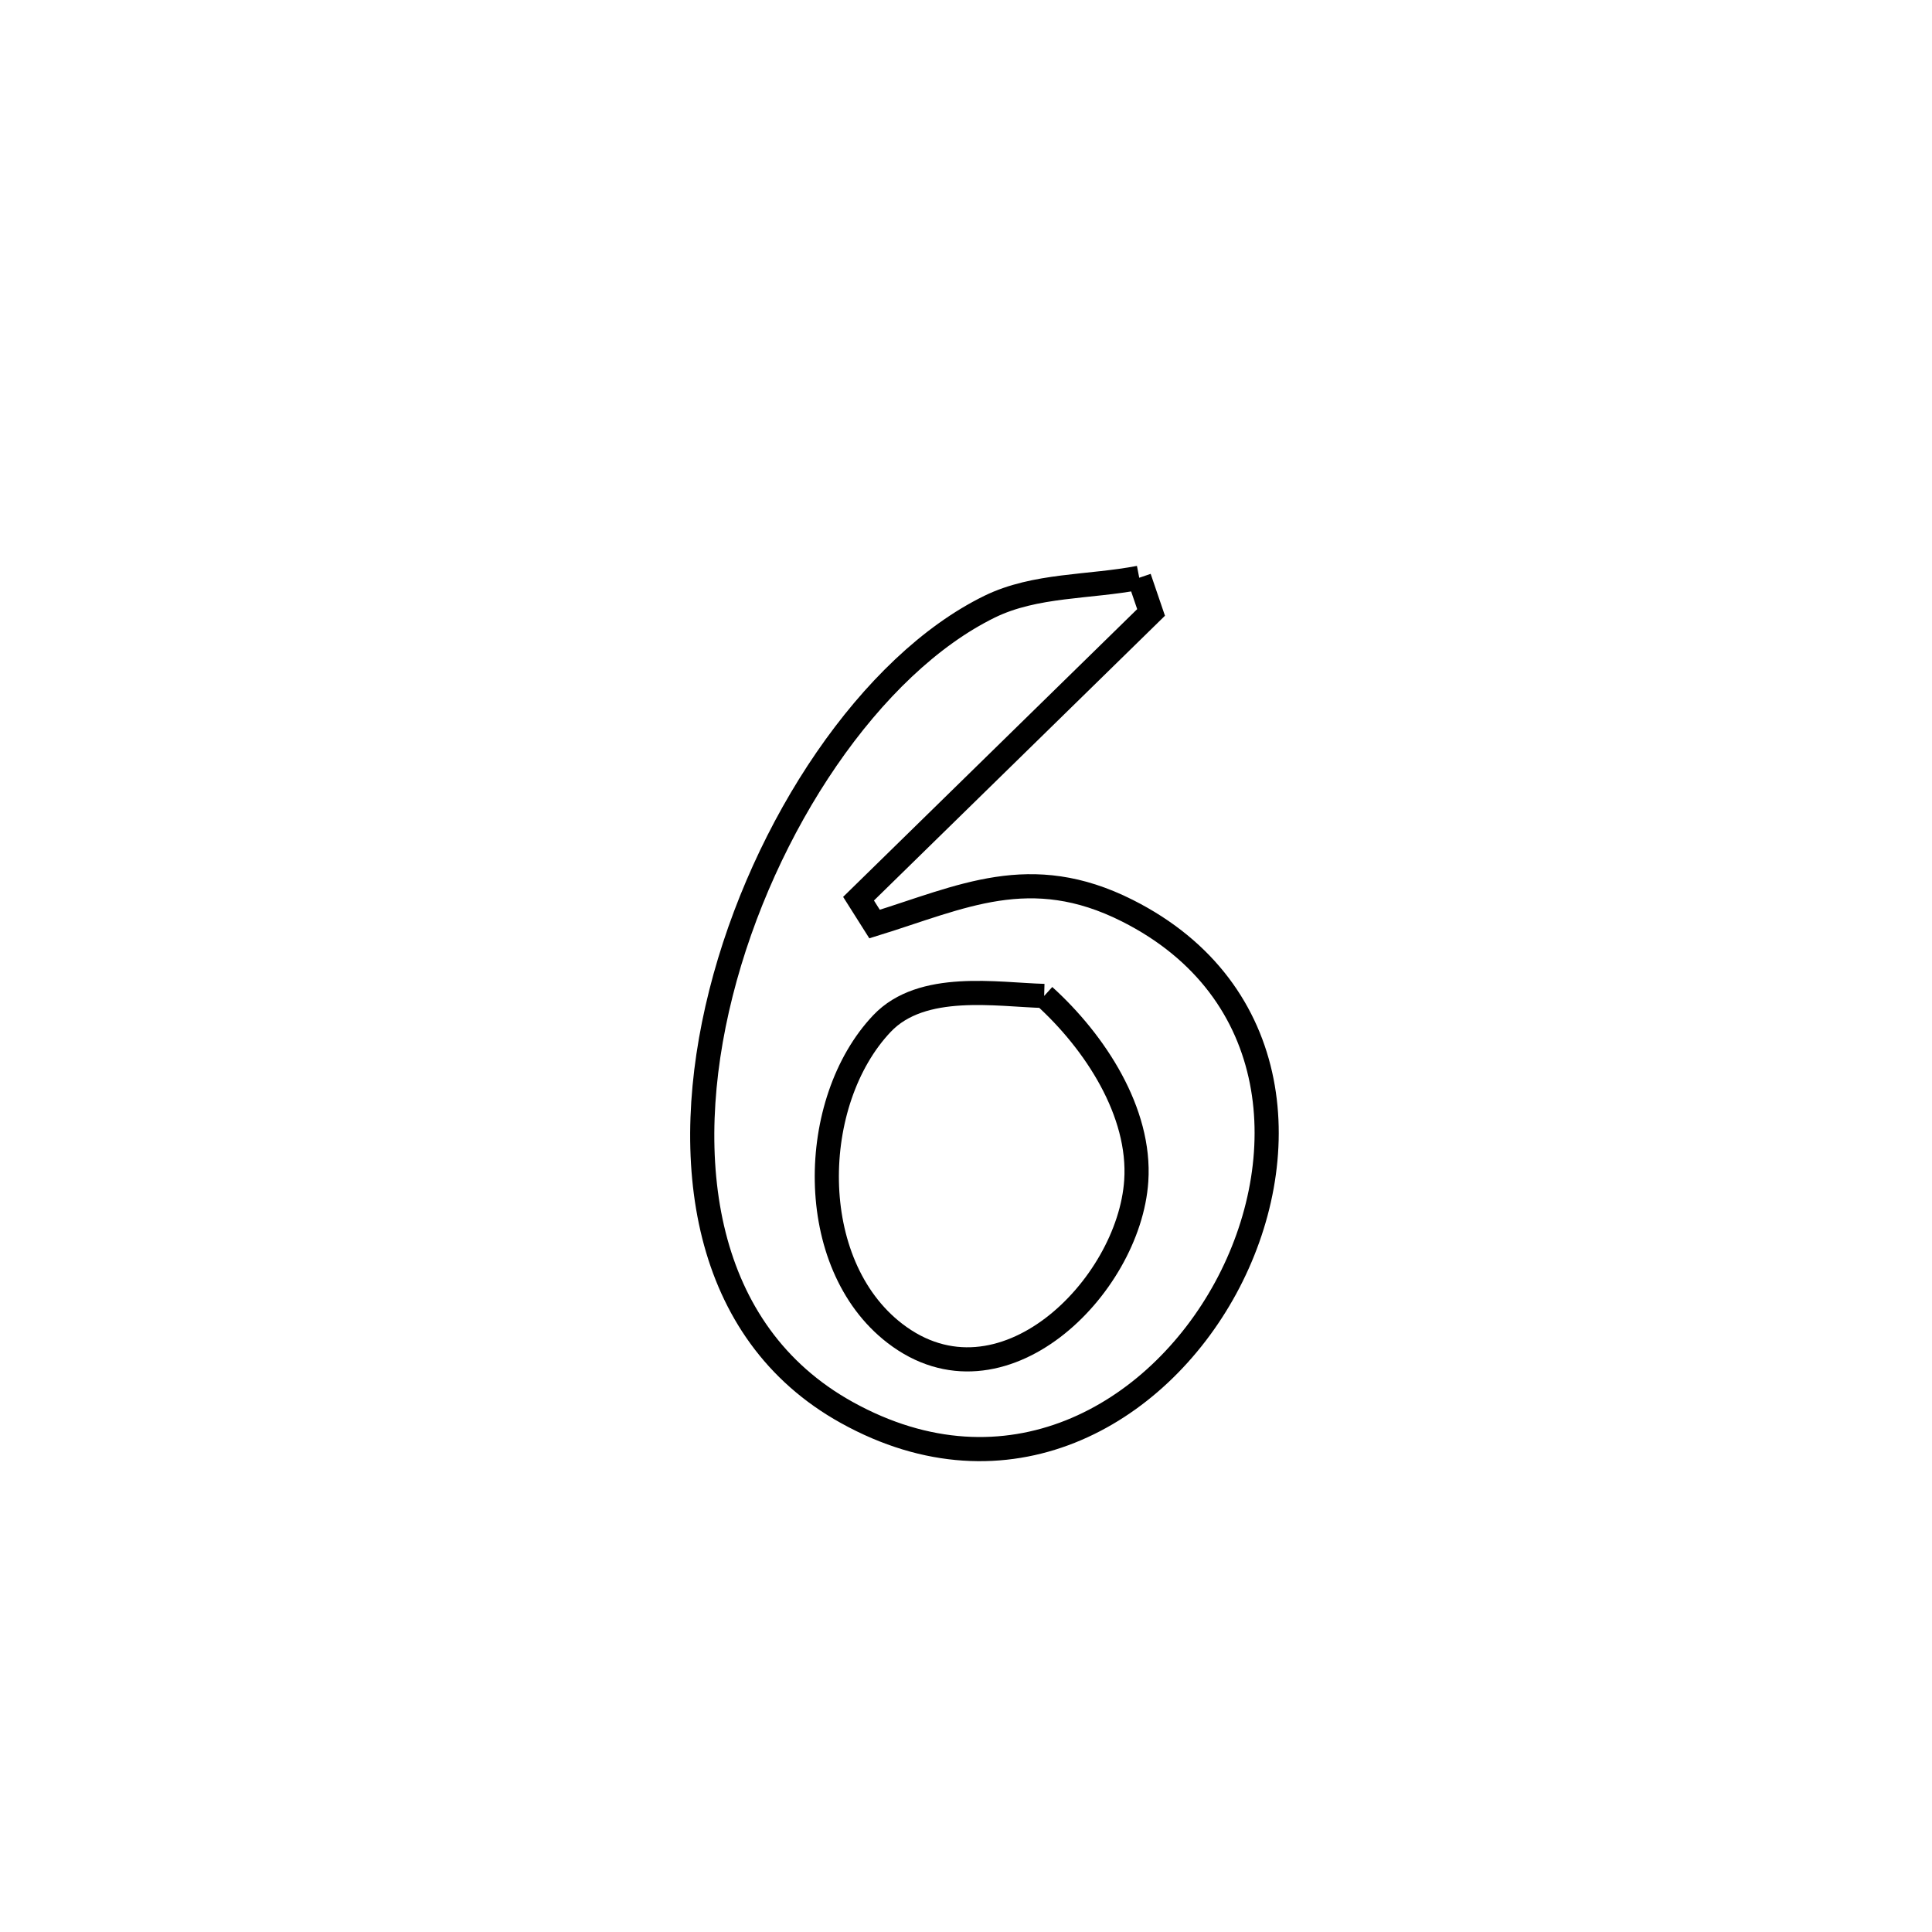 <svg xmlns="http://www.w3.org/2000/svg" viewBox="0.0 0.0 24.0 24.0" height="200px" width="200px"><path fill="none" stroke="black" stroke-width=".3" stroke-opacity="1.0"  filling="0" d="M14.152 7.177 L14.152 7.177 C14.201 7.321 14.25 7.465 14.299 7.608 L14.299 7.608 C13.088 8.794 11.876 9.979 10.665 11.164 L10.665 11.164 C10.731 11.269 10.797 11.374 10.864 11.479 L10.864 11.479 C11.947 11.144 12.797 10.705 14.003 11.312 C15.963 12.298 16.089 14.41 15.226 15.999 C14.363 17.587 12.511 18.653 10.518 17.546 C8.726 16.552 8.433 14.41 8.956 12.337 C9.479 10.263 10.818 8.258 12.294 7.536 C12.861 7.259 13.533 7.297 14.152 7.177 L14.152 7.177"></path>
<path fill="none" stroke="black" stroke-width=".3" stroke-opacity="1.0"  filling="0" d="M12.971 12.372 L12.971 12.372 C13.605 12.946 14.172 13.816 14.115 14.669 C14.027 15.992 12.436 17.58 11.116 16.563 C9.992 15.697 10.041 13.679 10.957 12.714 C11.453 12.191 12.385 12.356 12.971 12.372 L12.971 12.372"></path></svg>